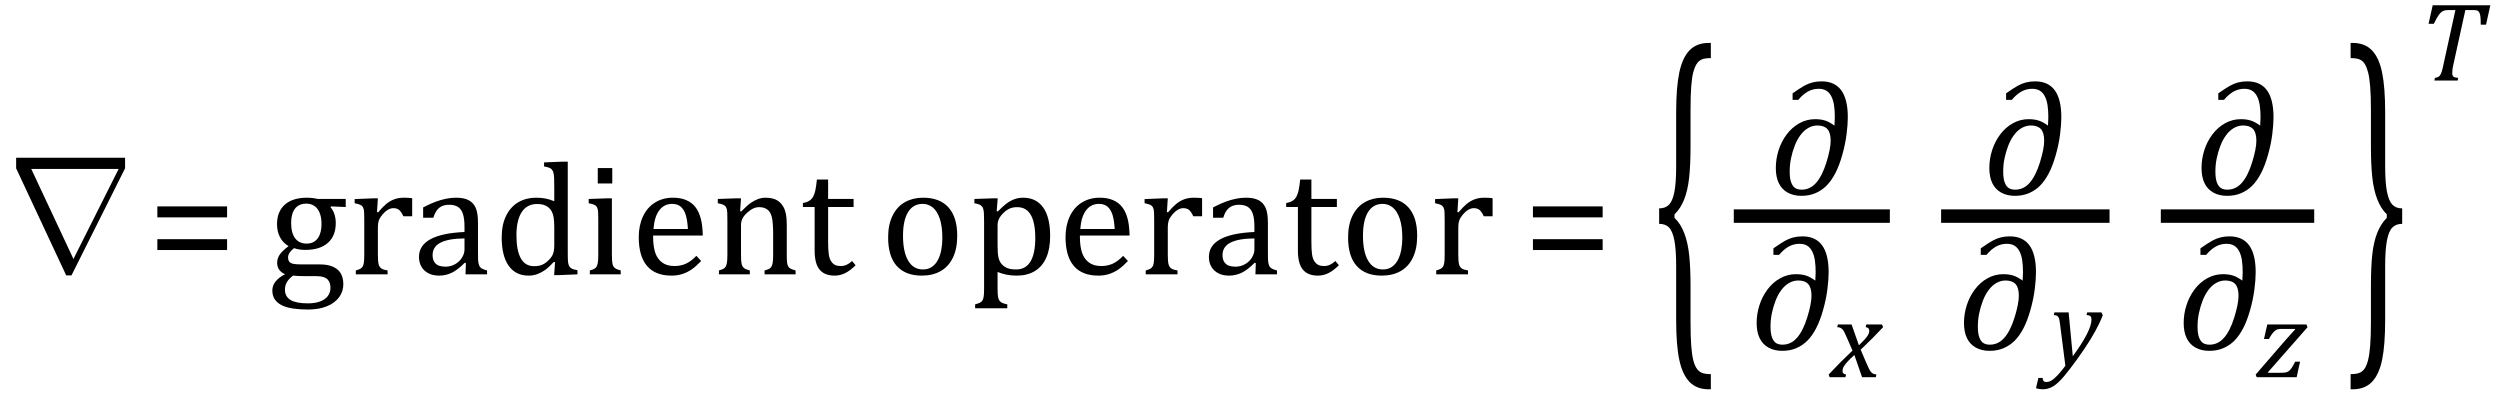 <?xml version="1.0" encoding="UTF-8" standalone="no"?><svg xmlns="http://www.w3.org/2000/svg" xmlns:xlink="http://www.w3.org/1999/xlink" stroke-dasharray="none" shape-rendering="auto" font-family="'Dialog'" width="309.813" text-rendering="auto" fill-opacity="1" contentScriptType="text/ecmascript" color-interpolation="auto" color-rendering="auto" preserveAspectRatio="xMidYMid meet" font-size="12" fill="black" stroke="black" image-rendering="auto" stroke-miterlimit="10" zoomAndPan="magnify" version="1.0" stroke-linecap="square" stroke-linejoin="miter" contentStyleType="text/css" font-style="normal" height="49" stroke-width="1" stroke-dashoffset="0" font-weight="normal" stroke-opacity="1" y="-15"><!--Converted from MathML using JEuclid--><defs id="genericDefs"/><g><g text-rendering="optimizeLegibility" transform="translate(-0.172,34)" color-rendering="optimizeQuality" color-interpolation="linearRGB" image-rendering="optimizeQuality"><path d="M15.672 -14.453 L15.672 -13.141 L9.031 0.125 L8.375 0.125 L2.172 -13.141 L2.172 -14.453 L15.672 -14.453 ZM14.875 -13.062 L4.047 -13.062 L9.266 -1.922 L9.281 -1.922 L14.875 -13.062 Z" stroke="none"/></g><g text-rendering="optimizeLegibility" transform="translate(18.281,34)" color-rendering="optimizeQuality" color-interpolation="linearRGB" image-rendering="optimizeQuality"><path d="M1.219 -7.062 L1.219 -8.422 L9.859 -8.422 L9.859 -7.062 L1.219 -7.062 ZM1.219 -3.016 L1.219 -4.359 L9.859 -4.359 L9.859 -3.016 L1.219 -3.016 Z" stroke="none"/></g><g text-rendering="optimizeLegibility" transform="translate(33.141,34)" color-rendering="optimizeQuality" color-interpolation="linearRGB" image-rendering="optimizeQuality"><path d="M9.703 -8.344 L7.906 -8.422 L7.812 -8.312 Q8.109 -8.016 8.289 -7.492 Q8.469 -6.969 8.469 -6.359 Q8.469 -4.766 7.484 -3.898 Q6.5 -3.031 4.703 -3.031 Q3.891 -3.031 3.297 -3.25 Q2.562 -2.672 2.562 -2.125 Q2.562 -1.766 2.703 -1.578 Q2.844 -1.391 3.172 -1.312 Q3.5 -1.234 4.156 -1.234 L6.5 -1.234 Q7.547 -1.234 8.195 -0.914 Q8.844 -0.594 9.125 -0.055 Q9.406 0.484 9.406 1.219 Q9.406 2.125 8.875 2.844 Q8.344 3.562 7.352 3.961 Q6.359 4.359 5.031 4.359 Q4.047 4.359 3.227 4.242 Q2.406 4.125 1.828 3.852 Q1.25 3.578 0.93 3.125 Q0.609 2.672 0.609 1.984 Q0.609 1.375 1.023 0.867 Q1.438 0.359 2.188 -0.016 Q1.734 -0.203 1.469 -0.562 Q1.203 -0.922 1.203 -1.422 Q1.203 -1.969 1.516 -2.438 Q1.828 -2.906 2.625 -3.5 Q1.922 -3.906 1.555 -4.609 Q1.188 -5.312 1.188 -6.219 Q1.188 -7.047 1.461 -7.672 Q1.734 -8.297 2.227 -8.703 Q2.719 -9.109 3.398 -9.305 Q4.078 -9.5 4.859 -9.5 Q5.562 -9.5 6.25 -9.344 L9.703 -9.344 L9.703 -8.344 ZM2.938 -6.375 Q2.938 -5.141 3.43 -4.477 Q3.922 -3.812 4.859 -3.812 Q5.359 -3.812 5.711 -4.008 Q6.062 -4.203 6.281 -4.531 Q6.5 -4.859 6.602 -5.297 Q6.703 -5.734 6.703 -6.219 Q6.703 -7.078 6.461 -7.648 Q6.219 -8.219 5.797 -8.492 Q5.375 -8.766 4.828 -8.766 Q3.906 -8.766 3.422 -8.148 Q2.938 -7.531 2.938 -6.375 ZM3.172 0.156 Q2.672 0.531 2.422 0.945 Q2.172 1.359 2.172 1.891 Q2.172 2.766 2.875 3.18 Q3.578 3.594 5.016 3.594 Q5.891 3.594 6.523 3.359 Q7.156 3.125 7.484 2.688 Q7.812 2.25 7.812 1.656 Q7.812 1.391 7.742 1.133 Q7.672 0.875 7.484 0.664 Q7.297 0.453 6.945 0.336 Q6.594 0.219 6.031 0.219 L4.578 0.219 Q3.781 0.219 3.172 0.156 ZM13.578 -7.719 L13.719 -7.688 Q14.266 -8.344 14.719 -8.719 Q15.172 -9.094 15.703 -9.297 Q16.234 -9.5 16.922 -9.5 Q17.484 -9.5 17.938 -9.438 L17.938 -7.203 L16.844 -7.203 Q16.609 -7.719 16.344 -7.961 Q16.078 -8.203 15.609 -8.203 Q15.266 -8.203 14.922 -8 Q14.578 -7.797 14.25 -7.406 Q13.922 -7.016 13.805 -6.672 Q13.688 -6.328 13.688 -5.859 L13.688 -2.438 Q13.688 -1.547 13.789 -1.211 Q13.891 -0.875 14.141 -0.719 Q14.391 -0.562 14.891 -0.484 L14.891 0 L10.953 0 L10.953 -0.484 Q11.328 -0.594 11.492 -0.68 Q11.656 -0.766 11.773 -0.922 Q11.891 -1.078 11.945 -1.406 Q12 -1.734 12 -2.406 L12 -6.672 Q12 -7.297 11.984 -7.68 Q11.969 -8.062 11.852 -8.289 Q11.734 -8.516 11.492 -8.625 Q11.25 -8.734 10.812 -8.812 L10.812 -9.328 L13.094 -9.422 L13.688 -9.422 L13.578 -7.719 ZM24.594 -1.391 L24.453 -1.438 Q23.594 -0.562 22.852 -0.203 Q22.109 0.156 21.266 0.156 Q20.516 0.156 19.953 -0.133 Q19.391 -0.422 19.086 -0.945 Q18.781 -1.469 18.781 -2.156 Q18.781 -3.578 20.195 -4.352 Q21.609 -5.125 24.422 -5.25 L24.422 -5.891 Q24.422 -6.906 24.227 -7.492 Q24.031 -8.078 23.617 -8.352 Q23.203 -8.625 22.5 -8.625 Q21.734 -8.625 21.266 -8.227 Q20.797 -7.828 20.562 -7.016 L19.297 -7.016 L19.297 -8.297 Q20.234 -8.781 20.859 -9.008 Q21.484 -9.234 22.109 -9.367 Q22.734 -9.5 23.375 -9.5 Q24.344 -9.5 24.93 -9.195 Q25.516 -8.891 25.805 -8.258 Q26.094 -7.625 26.094 -6.344 L26.094 -2.938 Q26.094 -2.219 26.102 -1.922 Q26.109 -1.625 26.164 -1.367 Q26.219 -1.109 26.312 -0.961 Q26.406 -0.812 26.602 -0.703 Q26.797 -0.594 27.219 -0.484 L27.219 0 L24.547 0 L24.594 -1.391 ZM24.422 -4.453 Q22.438 -4.438 21.453 -3.93 Q20.469 -3.422 20.469 -2.391 Q20.469 -1.844 20.695 -1.516 Q20.922 -1.188 21.266 -1.07 Q21.609 -0.953 22.078 -0.953 Q22.734 -0.953 23.281 -1.273 Q23.828 -1.594 24.125 -2.094 Q24.422 -2.594 24.422 -3.078 L24.422 -4.453 ZM35.547 -10.609 Q35.547 -11.547 35.531 -11.922 Q35.516 -12.297 35.453 -12.555 Q35.391 -12.812 35.273 -12.961 Q35.156 -13.109 34.969 -13.195 Q34.781 -13.281 34.281 -13.375 L34.281 -13.875 L36.641 -13.969 L37.219 -13.969 L37.219 -2.672 Q37.219 -1.906 37.25 -1.578 Q37.281 -1.25 37.375 -1.055 Q37.469 -0.859 37.68 -0.734 Q37.891 -0.609 38.422 -0.516 L38.422 0 L36.109 0.094 L35.531 0.094 L35.641 -1.5 L35.5 -1.547 Q34.891 -0.891 34.438 -0.562 Q33.984 -0.234 33.469 -0.039 Q32.953 0.156 32.359 0.156 Q30.766 0.156 29.898 -1.062 Q29.031 -2.281 29.031 -4.578 Q29.031 -6.172 29.594 -7.289 Q30.156 -8.406 31.117 -8.953 Q32.078 -9.5 33.281 -9.5 Q33.922 -9.5 34.453 -9.398 Q34.984 -9.297 35.547 -9.062 L35.547 -10.609 ZM35.547 -5.797 Q35.547 -6.547 35.477 -7.008 Q35.406 -7.469 35.242 -7.781 Q35.078 -8.094 34.805 -8.312 Q34.531 -8.531 34.203 -8.625 Q33.875 -8.719 33.422 -8.719 Q32.172 -8.719 31.516 -7.719 Q30.859 -6.719 30.859 -4.844 Q30.859 -2.969 31.398 -1.992 Q31.938 -1.016 33.031 -1.016 Q33.453 -1.016 33.742 -1.086 Q34.031 -1.156 34.305 -1.32 Q34.578 -1.484 34.859 -1.766 Q35.141 -2.047 35.273 -2.281 Q35.406 -2.516 35.477 -2.82 Q35.547 -3.125 35.547 -3.609 L35.547 -5.797 ZM42.734 -13.172 L42.734 -11.266 L40.938 -11.266 L40.938 -13.172 L42.734 -13.172 ZM39.953 -0.484 Q40.328 -0.594 40.492 -0.68 Q40.656 -0.766 40.766 -0.922 Q40.875 -1.078 40.938 -1.406 Q41 -1.734 41 -2.406 L41 -6.672 Q41 -7.297 40.984 -7.68 Q40.969 -8.062 40.852 -8.289 Q40.734 -8.516 40.492 -8.625 Q40.25 -8.734 39.812 -8.812 L39.812 -9.344 L42.094 -9.422 L42.688 -9.422 L42.688 -2.438 Q42.688 -1.609 42.766 -1.281 Q42.844 -0.953 43.062 -0.781 Q43.281 -0.609 43.781 -0.484 L43.781 0 L39.953 0 L39.953 -0.484 ZM53.75 -1.656 Q53.125 -1 52.602 -0.633 Q52.078 -0.266 51.453 -0.055 Q50.828 0.156 50.078 0.156 Q48.062 0.156 47.039 -1.047 Q46.016 -2.25 46.016 -4.609 Q46.016 -6.062 46.539 -7.18 Q47.062 -8.297 48.031 -8.898 Q49 -9.5 50.25 -9.5 Q51.234 -9.5 51.93 -9.188 Q52.625 -8.875 53.039 -8.336 Q53.453 -7.797 53.688 -6.969 Q53.922 -6.141 53.953 -4.812 L47.797 -4.812 L47.797 -4.641 Q47.797 -3.484 48.055 -2.703 Q48.312 -1.922 48.906 -1.477 Q49.5 -1.031 50.438 -1.031 Q51.234 -1.031 51.875 -1.328 Q52.516 -1.625 53.156 -2.297 L53.75 -1.656 ZM52.109 -5.625 Q52.047 -6.688 51.844 -7.352 Q51.641 -8.016 51.234 -8.375 Q50.828 -8.734 50.156 -8.734 Q49.156 -8.734 48.555 -7.93 Q47.953 -7.125 47.844 -5.625 L52.109 -5.625 ZM65.453 0 L61.609 0 L61.609 -0.484 Q62 -0.594 62.164 -0.68 Q62.328 -0.766 62.438 -0.922 Q62.547 -1.078 62.609 -1.406 Q62.672 -1.734 62.672 -2.406 L62.672 -4.969 Q62.672 -5.641 62.633 -6.203 Q62.594 -6.766 62.5 -7.117 Q62.406 -7.469 62.281 -7.672 Q62.156 -7.875 61.969 -8.016 Q61.781 -8.156 61.547 -8.242 Q61.312 -8.328 60.938 -8.328 Q60.562 -8.328 60.219 -8.172 Q59.875 -8.016 59.461 -7.648 Q59.047 -7.281 58.867 -6.914 Q58.688 -6.547 58.688 -6.078 L58.688 -2.438 Q58.688 -1.609 58.766 -1.281 Q58.844 -0.953 59.062 -0.781 Q59.281 -0.609 59.781 -0.484 L59.781 0 L55.953 0 L55.953 -0.484 Q56.328 -0.594 56.492 -0.68 Q56.656 -0.766 56.766 -0.922 Q56.875 -1.078 56.938 -1.406 Q57 -1.734 57 -2.406 L57 -6.672 Q57 -7.297 56.984 -7.68 Q56.969 -8.062 56.852 -8.289 Q56.734 -8.516 56.492 -8.625 Q56.25 -8.734 55.812 -8.812 L55.812 -9.344 L58.094 -9.422 L58.688 -9.422 L58.578 -7.828 L58.719 -7.797 Q59.438 -8.531 59.883 -8.844 Q60.328 -9.156 60.781 -9.328 Q61.234 -9.5 61.75 -9.5 Q62.281 -9.5 62.695 -9.375 Q63.109 -9.25 63.422 -8.992 Q63.734 -8.734 63.945 -8.359 Q64.156 -7.984 64.258 -7.461 Q64.359 -6.938 64.359 -6.125 L64.359 -2.438 Q64.359 -1.766 64.398 -1.461 Q64.438 -1.156 64.531 -0.992 Q64.625 -0.828 64.812 -0.719 Q65 -0.609 65.453 -0.484 L65.453 0 ZM66.359 -8.844 Q66.844 -8.922 67.148 -9.117 Q67.453 -9.312 67.625 -9.625 Q67.797 -9.938 67.898 -10.398 Q68 -10.859 68.094 -11.75 L69.484 -11.75 L69.484 -9.344 L72.641 -9.344 L72.641 -8.344 L69.484 -8.344 L69.484 -4 Q69.484 -3.062 69.562 -2.5 Q69.641 -1.938 69.859 -1.617 Q70.078 -1.297 70.352 -1.164 Q70.625 -1.031 71.047 -1.031 Q71.438 -1.031 71.781 -1.188 Q72.125 -1.344 72.453 -1.656 L72.891 -1.125 Q72.203 -0.453 71.586 -0.148 Q70.969 0.156 70.297 0.156 Q69.031 0.156 68.422 -0.594 Q67.812 -1.344 67.812 -2.938 L67.812 -8.344 L66.359 -8.344 L66.359 -8.844 Z" stroke="none"/></g><g text-rendering="optimizeLegibility" transform="translate(109.031,34)" color-rendering="optimizeQuality" color-interpolation="linearRGB" image-rendering="optimizeQuality"><path d="M5.203 0.156 Q3.172 0.156 2.102 -1.039 Q1.031 -2.234 1.031 -4.578 Q1.031 -6.188 1.594 -7.305 Q2.156 -8.422 3.133 -8.961 Q4.109 -9.5 5.359 -9.5 Q7.438 -9.5 8.516 -8.289 Q9.594 -7.078 9.594 -4.797 Q9.594 -3.172 9.055 -2.062 Q8.516 -0.953 7.531 -0.398 Q6.547 0.156 5.203 0.156 ZM2.875 -4.781 Q2.875 -2.781 3.516 -1.695 Q4.156 -0.609 5.344 -0.609 Q6 -0.609 6.461 -0.93 Q6.922 -1.25 7.203 -1.789 Q7.484 -2.328 7.617 -3.031 Q7.75 -3.734 7.75 -4.516 Q7.75 -5.953 7.43 -6.898 Q7.109 -7.844 6.562 -8.289 Q6.016 -8.734 5.312 -8.734 Q4.125 -8.734 3.5 -7.711 Q2.875 -6.688 2.875 -4.781 ZM14.594 -0.297 L14.594 1.766 Q14.594 2.406 14.641 2.719 Q14.688 3.031 14.797 3.211 Q14.906 3.391 15.117 3.508 Q15.328 3.625 15.797 3.719 L15.797 4.203 L11.812 4.203 L11.812 3.719 Q12.156 3.625 12.383 3.523 Q12.609 3.422 12.727 3.219 Q12.844 3.016 12.883 2.672 Q12.922 2.328 12.922 1.766 L12.922 -6.609 Q12.922 -7.312 12.898 -7.609 Q12.875 -7.906 12.82 -8.102 Q12.766 -8.297 12.648 -8.43 Q12.531 -8.562 12.344 -8.648 Q12.156 -8.734 11.719 -8.812 L11.719 -9.344 L14.016 -9.422 L14.609 -9.422 L14.484 -7.828 L14.625 -7.797 Q15.234 -8.406 15.586 -8.688 Q15.938 -8.969 16.312 -9.156 Q16.688 -9.344 17.031 -9.422 Q17.375 -9.5 17.766 -9.5 Q19.375 -9.5 20.242 -8.289 Q21.109 -7.078 21.109 -4.75 Q21.109 -3.141 20.617 -2.047 Q20.125 -0.953 19.195 -0.398 Q18.266 0.156 16.984 0.156 Q16.25 0.156 15.664 0.031 Q15.078 -0.094 14.594 -0.297 ZM14.594 -3.516 Q14.594 -2.578 14.711 -2.07 Q14.828 -1.562 15.125 -1.242 Q15.422 -0.922 15.828 -0.766 Q16.234 -0.609 16.906 -0.609 Q18.078 -0.609 18.672 -1.594 Q19.266 -2.578 19.266 -4.5 Q19.266 -8.328 17.031 -8.328 Q16.484 -8.328 16.094 -8.156 Q15.703 -7.984 15.312 -7.602 Q14.922 -7.219 14.758 -6.859 Q14.594 -6.5 14.594 -6.094 L14.594 -3.516 ZM30.75 -1.656 Q30.125 -1 29.602 -0.633 Q29.078 -0.266 28.453 -0.055 Q27.828 0.156 27.078 0.156 Q25.062 0.156 24.039 -1.047 Q23.016 -2.25 23.016 -4.609 Q23.016 -6.062 23.539 -7.18 Q24.062 -8.297 25.031 -8.898 Q26 -9.5 27.25 -9.5 Q28.234 -9.5 28.93 -9.188 Q29.625 -8.875 30.039 -8.336 Q30.453 -7.797 30.688 -6.969 Q30.922 -6.141 30.953 -4.812 L24.797 -4.812 L24.797 -4.641 Q24.797 -3.484 25.055 -2.703 Q25.312 -1.922 25.906 -1.477 Q26.5 -1.031 27.438 -1.031 Q28.234 -1.031 28.875 -1.328 Q29.516 -1.625 30.156 -2.297 L30.75 -1.656 ZM29.109 -5.625 Q29.047 -6.688 28.844 -7.352 Q28.641 -8.016 28.234 -8.375 Q27.828 -8.734 27.156 -8.734 Q26.156 -8.734 25.555 -7.93 Q24.953 -7.125 24.844 -5.625 L29.109 -5.625 ZM35.578 -7.719 L35.719 -7.688 Q36.266 -8.344 36.719 -8.719 Q37.172 -9.094 37.703 -9.297 Q38.234 -9.5 38.922 -9.5 Q39.484 -9.5 39.938 -9.438 L39.938 -7.203 L38.844 -7.203 Q38.609 -7.719 38.344 -7.961 Q38.078 -8.203 37.609 -8.203 Q37.266 -8.203 36.922 -8 Q36.578 -7.797 36.25 -7.406 Q35.922 -7.016 35.805 -6.672 Q35.688 -6.328 35.688 -5.859 L35.688 -2.438 Q35.688 -1.547 35.789 -1.211 Q35.891 -0.875 36.141 -0.719 Q36.391 -0.562 36.891 -0.484 L36.891 0 L32.953 0 L32.953 -0.484 Q33.328 -0.594 33.492 -0.68 Q33.656 -0.766 33.773 -0.922 Q33.891 -1.078 33.945 -1.406 Q34 -1.734 34 -2.406 L34 -6.672 Q34 -7.297 33.984 -7.68 Q33.969 -8.062 33.852 -8.289 Q33.734 -8.516 33.492 -8.625 Q33.25 -8.734 32.812 -8.812 L32.812 -9.328 L35.094 -9.422 L35.688 -9.422 L35.578 -7.719 ZM46.594 -1.391 L46.453 -1.438 Q45.594 -0.562 44.852 -0.203 Q44.109 0.156 43.266 0.156 Q42.516 0.156 41.953 -0.133 Q41.391 -0.422 41.086 -0.945 Q40.781 -1.469 40.781 -2.156 Q40.781 -3.578 42.195 -4.352 Q43.609 -5.125 46.422 -5.25 L46.422 -5.891 Q46.422 -6.906 46.227 -7.492 Q46.031 -8.078 45.617 -8.352 Q45.203 -8.625 44.5 -8.625 Q43.734 -8.625 43.266 -8.227 Q42.797 -7.828 42.562 -7.016 L41.297 -7.016 L41.297 -8.297 Q42.234 -8.781 42.859 -9.008 Q43.484 -9.234 44.109 -9.367 Q44.734 -9.5 45.375 -9.5 Q46.344 -9.5 46.93 -9.195 Q47.516 -8.891 47.805 -8.258 Q48.094 -7.625 48.094 -6.344 L48.094 -2.938 Q48.094 -2.219 48.102 -1.922 Q48.109 -1.625 48.164 -1.367 Q48.219 -1.109 48.312 -0.961 Q48.406 -0.812 48.602 -0.703 Q48.797 -0.594 49.219 -0.484 L49.219 0 L46.547 0 L46.594 -1.391 ZM46.422 -4.453 Q44.438 -4.438 43.453 -3.93 Q42.469 -3.422 42.469 -2.391 Q42.469 -1.844 42.695 -1.516 Q42.922 -1.188 43.266 -1.07 Q43.609 -0.953 44.078 -0.953 Q44.734 -0.953 45.281 -1.273 Q45.828 -1.594 46.125 -2.094 Q46.422 -2.594 46.422 -3.078 L46.422 -4.453 ZM50.359 -8.844 Q50.844 -8.922 51.148 -9.117 Q51.453 -9.312 51.625 -9.625 Q51.797 -9.938 51.898 -10.398 Q52 -10.859 52.094 -11.75 L53.484 -11.75 L53.484 -9.344 L56.641 -9.344 L56.641 -8.344 L53.484 -8.344 L53.484 -4 Q53.484 -3.062 53.562 -2.5 Q53.641 -1.938 53.859 -1.617 Q54.078 -1.297 54.352 -1.164 Q54.625 -1.031 55.047 -1.031 Q55.438 -1.031 55.781 -1.188 Q56.125 -1.344 56.453 -1.656 L56.891 -1.125 Q56.203 -0.453 55.586 -0.148 Q54.969 0.156 54.297 0.156 Q53.031 0.156 52.422 -0.594 Q51.812 -1.344 51.812 -2.938 L51.812 -8.344 L50.359 -8.344 L50.359 -8.844 ZM62.203 0.156 Q60.172 0.156 59.102 -1.039 Q58.031 -2.234 58.031 -4.578 Q58.031 -6.188 58.594 -7.305 Q59.156 -8.422 60.133 -8.961 Q61.109 -9.5 62.359 -9.5 Q64.438 -9.5 65.516 -8.289 Q66.594 -7.078 66.594 -4.797 Q66.594 -3.172 66.055 -2.062 Q65.516 -0.953 64.531 -0.398 Q63.547 0.156 62.203 0.156 ZM59.875 -4.781 Q59.875 -2.781 60.516 -1.695 Q61.156 -0.609 62.344 -0.609 Q63 -0.609 63.461 -0.93 Q63.922 -1.25 64.203 -1.789 Q64.484 -2.328 64.617 -3.031 Q64.75 -3.734 64.75 -4.516 Q64.75 -5.953 64.43 -6.898 Q64.109 -7.844 63.562 -8.289 Q63.016 -8.734 62.312 -8.734 Q61.125 -8.734 60.5 -7.711 Q59.875 -6.688 59.875 -4.781 ZM71.578 -7.719 L71.719 -7.688 Q72.266 -8.344 72.719 -8.719 Q73.172 -9.094 73.703 -9.297 Q74.234 -9.5 74.922 -9.5 Q75.484 -9.5 75.938 -9.438 L75.938 -7.203 L74.844 -7.203 Q74.609 -7.719 74.344 -7.961 Q74.078 -8.203 73.609 -8.203 Q73.266 -8.203 72.922 -8 Q72.578 -7.797 72.25 -7.406 Q71.922 -7.016 71.805 -6.672 Q71.688 -6.328 71.688 -5.859 L71.688 -2.438 Q71.688 -1.547 71.789 -1.211 Q71.891 -0.875 72.141 -0.719 Q72.391 -0.562 72.891 -0.484 L72.891 0 L68.953 0 L68.953 -0.484 Q69.328 -0.594 69.492 -0.68 Q69.656 -0.766 69.773 -0.922 Q69.891 -1.078 69.945 -1.406 Q70 -1.734 70 -2.406 L70 -6.672 Q70 -7.297 69.984 -7.68 Q69.969 -8.062 69.852 -8.289 Q69.734 -8.516 69.492 -8.625 Q69.25 -8.734 68.812 -8.812 L68.812 -9.328 L71.094 -9.422 L71.688 -9.422 L71.578 -7.719 Z" stroke="none"/></g><g text-rendering="optimizeLegibility" transform="translate(188.75,34)" color-rendering="optimizeQuality" color-interpolation="linearRGB" image-rendering="optimizeQuality"><path d="M1.219 -7.062 L1.219 -8.422 L9.859 -8.422 L9.859 -7.062 L1.219 -7.062 ZM1.219 -3.016 L1.219 -4.359 L9.859 -4.359 L9.859 -3.016 L1.219 -3.016 Z" stroke="none"/></g><g text-rendering="optimizeLegibility" transform="translate(204.688,38.287) matrix(1,0,0,2.36,0,0)" color-rendering="optimizeQuality" color-interpolation="linearRGB" image-rendering="optimizeQuality"><path d="M7.078 4.219 Q5.562 4.219 4.68 3.828 Q3.797 3.438 3.414 2.664 Q3.031 1.891 3.031 0.578 L3.031 -2.25 Q3.031 -3.109 2.812 -3.594 Q2.594 -4.078 2.156 -4.273 Q1.719 -4.469 0.922 -4.469 L0.922 -5.281 Q1.703 -5.281 2.148 -5.477 Q2.594 -5.672 2.812 -6.148 Q3.031 -6.625 3.031 -7.5 L3.031 -10.328 Q3.031 -11.625 3.414 -12.406 Q3.797 -13.188 4.68 -13.578 Q5.562 -13.969 7.078 -13.969 L7.328 -13.969 L7.328 -13.172 Q6.547 -13.172 6.164 -13.094 Q5.781 -13.016 5.539 -12.844 Q5.297 -12.672 5.141 -12.414 Q4.984 -12.156 4.898 -11.688 Q4.812 -11.219 4.812 -10.438 L4.812 -8.547 Q4.812 -7.562 4.641 -6.898 Q4.469 -6.234 4.031 -5.758 Q3.594 -5.281 2.828 -4.969 L2.828 -4.781 Q3.578 -4.484 4.031 -3.984 Q4.484 -3.484 4.648 -2.82 Q4.812 -2.156 4.812 -1.203 L4.812 0.688 Q4.812 1.469 4.898 1.938 Q4.984 2.406 5.141 2.672 Q5.297 2.938 5.539 3.102 Q5.781 3.266 6.164 3.344 Q6.547 3.422 7.328 3.422 L7.328 4.219 L7.078 4.219 Z" stroke="none"/></g><g text-rendering="optimizeLegibility" stroke-width="1.667" color-interpolation="linearRGB" color-rendering="optimizeQuality" image-rendering="optimizeQuality"><line y2="26.78" fill="none" x1="215.693" x2="233.365" y1="26.78"/><path d="M8.094 -8.547 L8.109 -8.797 Q8.141 -9.266 8.141 -9.594 Q8.141 -10.406 8.047 -11.047 Q7.953 -11.688 7.719 -12.156 Q7.484 -12.625 7.102 -12.867 Q6.719 -13.109 6.141 -13.109 Q5.422 -13.109 4.812 -12.773 Q4.203 -12.438 3.609 -11.734 L2.906 -11.734 L2.906 -12.547 Q3.844 -13.203 4.352 -13.484 Q4.859 -13.766 5.375 -13.898 Q5.891 -14.031 6.5 -14.031 Q8.125 -14.031 8.938 -12.922 Q9.75 -11.812 9.75 -9.578 Q9.75 -8.688 9.594 -7.461 Q9.438 -6.234 9.062 -4.906 Q8.688 -3.578 8.203 -2.648 Q7.719 -1.719 7.125 -1.117 Q6.531 -0.516 5.75 -0.18 Q4.969 0.156 4 0.156 Q3.016 0.156 2.289 -0.25 Q1.562 -0.656 1.195 -1.422 Q0.828 -2.188 0.828 -3.297 Q0.828 -4.391 1.164 -5.469 Q1.5 -6.547 2.164 -7.438 Q2.828 -8.328 3.742 -8.836 Q4.656 -9.344 5.688 -9.344 Q6.391 -9.344 6.922 -9.18 Q7.453 -9.016 8.094 -8.547 ZM7.625 -6.672 Q7.625 -7.672 7.219 -8.117 Q6.812 -8.562 5.984 -8.562 Q5.391 -8.562 4.852 -8.258 Q4.312 -7.953 3.883 -7.375 Q3.453 -6.797 3.164 -6.039 Q2.875 -5.281 2.711 -4.492 Q2.547 -3.703 2.547 -2.859 Q2.547 -1.969 2.742 -1.477 Q2.938 -0.984 3.25 -0.797 Q3.562 -0.609 4.031 -0.609 Q5.078 -0.609 5.828 -1.461 Q6.578 -2.312 7.102 -4 Q7.625 -5.688 7.625 -6.672 Z" stroke-width="1" transform="translate(219.24,24.113)" stroke="none"/></g><g text-rendering="optimizeLegibility" transform="translate(216.865,43.322)" color-rendering="optimizeQuality" color-interpolation="linearRGB" image-rendering="optimizeQuality"><path d="M8.094 -8.547 L8.109 -8.797 Q8.141 -9.266 8.141 -9.594 Q8.141 -10.406 8.047 -11.047 Q7.953 -11.688 7.719 -12.156 Q7.484 -12.625 7.102 -12.867 Q6.719 -13.109 6.141 -13.109 Q5.422 -13.109 4.812 -12.773 Q4.203 -12.438 3.609 -11.734 L2.906 -11.734 L2.906 -12.547 Q3.844 -13.203 4.352 -13.484 Q4.859 -13.766 5.375 -13.898 Q5.891 -14.031 6.5 -14.031 Q8.125 -14.031 8.938 -12.922 Q9.75 -11.812 9.75 -9.578 Q9.75 -8.688 9.594 -7.461 Q9.438 -6.234 9.062 -4.906 Q8.688 -3.578 8.203 -2.648 Q7.719 -1.719 7.125 -1.117 Q6.531 -0.516 5.75 -0.18 Q4.969 0.156 4 0.156 Q3.016 0.156 2.289 -0.25 Q1.562 -0.656 1.195 -1.422 Q0.828 -2.188 0.828 -3.297 Q0.828 -4.391 1.164 -5.469 Q1.5 -6.547 2.164 -7.438 Q2.828 -8.328 3.742 -8.836 Q4.656 -9.344 5.688 -9.344 Q6.391 -9.344 6.922 -9.18 Q7.453 -9.016 8.094 -8.547 ZM7.625 -6.672 Q7.625 -7.672 7.219 -8.117 Q6.812 -8.562 5.984 -8.562 Q5.391 -8.562 4.852 -8.258 Q4.312 -7.953 3.883 -7.375 Q3.453 -6.797 3.164 -6.039 Q2.875 -5.281 2.711 -4.492 Q2.547 -3.703 2.547 -2.859 Q2.547 -1.969 2.742 -1.477 Q2.938 -0.984 3.25 -0.797 Q3.562 -0.609 4.031 -0.609 Q5.078 -0.609 5.828 -1.461 Q6.578 -2.312 7.102 -4 Q7.625 -5.688 7.625 -6.672 Z" stroke="none"/></g><g text-rendering="optimizeLegibility" transform="translate(226.897,46.744)" color-rendering="optimizeQuality" color-interpolation="linearRGB" image-rendering="optimizeQuality"><path d="M6.469 -6.203 Q5.141 -4.781 3.688 -3.406 L4.328 -1.906 Q4.578 -1.312 4.727 -1.023 Q4.875 -0.734 5 -0.609 Q5.125 -0.484 5.25 -0.43 Q5.375 -0.375 5.641 -0.328 L5.562 0 L3.859 0 L2.906 -2.75 Q2.75 -2.609 2.477 -2.352 Q2.203 -2.094 1.953 -1.805 Q1.703 -1.516 1.602 -1.336 Q1.5 -1.156 1.469 -1.023 Q1.438 -0.891 1.438 -0.766 Q1.438 -0.578 1.539 -0.477 Q1.641 -0.375 1.875 -0.328 L1.797 0 L-0.156 0 L-0.281 -0.328 Q1.219 -1.938 2.672 -3.297 L2.016 -4.812 Q1.812 -5.281 1.695 -5.523 Q1.578 -5.766 1.461 -5.898 Q1.344 -6.031 1.195 -6.109 Q1.047 -6.188 0.781 -6.203 L0.859 -6.531 L2.562 -6.531 L3.469 -3.953 Q3.797 -4.266 4.102 -4.594 Q4.406 -4.922 4.531 -5.117 Q4.656 -5.312 4.703 -5.461 Q4.75 -5.609 4.75 -5.766 Q4.75 -6.141 4.312 -6.203 L4.375 -6.531 L6.328 -6.531 L6.469 -6.203 Z" stroke="none"/></g><g text-rendering="optimizeLegibility" stroke-width="1.667" color-interpolation="linearRGB" color-rendering="optimizeQuality" image-rendering="optimizeQuality"><line y2="26.78" fill="none" x1="241.387" x2="260.591" y1="26.78"/><path d="M8.094 -8.547 L8.109 -8.797 Q8.141 -9.266 8.141 -9.594 Q8.141 -10.406 8.047 -11.047 Q7.953 -11.688 7.719 -12.156 Q7.484 -12.625 7.102 -12.867 Q6.719 -13.109 6.141 -13.109 Q5.422 -13.109 4.812 -12.773 Q4.203 -12.438 3.609 -11.734 L2.906 -11.734 L2.906 -12.547 Q3.844 -13.203 4.352 -13.484 Q4.859 -13.766 5.375 -13.898 Q5.891 -14.031 6.5 -14.031 Q8.125 -14.031 8.938 -12.922 Q9.75 -11.812 9.75 -9.578 Q9.75 -8.688 9.594 -7.461 Q9.438 -6.234 9.062 -4.906 Q8.688 -3.578 8.203 -2.648 Q7.719 -1.719 7.125 -1.117 Q6.531 -0.516 5.75 -0.18 Q4.969 0.156 4 0.156 Q3.016 0.156 2.289 -0.25 Q1.562 -0.656 1.195 -1.422 Q0.828 -2.188 0.828 -3.297 Q0.828 -4.391 1.164 -5.469 Q1.5 -6.547 2.164 -7.438 Q2.828 -8.328 3.742 -8.836 Q4.656 -9.344 5.688 -9.344 Q6.391 -9.344 6.922 -9.18 Q7.453 -9.016 8.094 -8.547 ZM7.625 -6.672 Q7.625 -7.672 7.219 -8.117 Q6.812 -8.562 5.984 -8.562 Q5.391 -8.562 4.852 -8.258 Q4.312 -7.953 3.883 -7.375 Q3.453 -6.797 3.164 -6.039 Q2.875 -5.281 2.711 -4.492 Q2.547 -3.703 2.547 -2.859 Q2.547 -1.969 2.742 -1.477 Q2.938 -0.984 3.25 -0.797 Q3.562 -0.609 4.031 -0.609 Q5.078 -0.609 5.828 -1.461 Q6.578 -2.312 7.102 -4 Q7.625 -5.688 7.625 -6.672 Z" stroke-width="1" transform="translate(245.7,24.113)" stroke="none"/></g><g text-rendering="optimizeLegibility" transform="translate(242.559,43.322)" color-rendering="optimizeQuality" color-interpolation="linearRGB" image-rendering="optimizeQuality"><path d="M8.094 -8.547 L8.109 -8.797 Q8.141 -9.266 8.141 -9.594 Q8.141 -10.406 8.047 -11.047 Q7.953 -11.688 7.719 -12.156 Q7.484 -12.625 7.102 -12.867 Q6.719 -13.109 6.141 -13.109 Q5.422 -13.109 4.812 -12.773 Q4.203 -12.438 3.609 -11.734 L2.906 -11.734 L2.906 -12.547 Q3.844 -13.203 4.352 -13.484 Q4.859 -13.766 5.375 -13.898 Q5.891 -14.031 6.5 -14.031 Q8.125 -14.031 8.938 -12.922 Q9.75 -11.812 9.75 -9.578 Q9.75 -8.688 9.594 -7.461 Q9.438 -6.234 9.062 -4.906 Q8.688 -3.578 8.203 -2.648 Q7.719 -1.719 7.125 -1.117 Q6.531 -0.516 5.75 -0.18 Q4.969 0.156 4 0.156 Q3.016 0.156 2.289 -0.25 Q1.562 -0.656 1.195 -1.422 Q0.828 -2.188 0.828 -3.297 Q0.828 -4.391 1.164 -5.469 Q1.5 -6.547 2.164 -7.438 Q2.828 -8.328 3.742 -8.836 Q4.656 -9.344 5.688 -9.344 Q6.391 -9.344 6.922 -9.18 Q7.453 -9.016 8.094 -8.547 ZM7.625 -6.672 Q7.625 -7.672 7.219 -8.117 Q6.812 -8.562 5.984 -8.562 Q5.391 -8.562 4.852 -8.258 Q4.312 -7.953 3.883 -7.375 Q3.453 -6.797 3.164 -6.039 Q2.875 -5.281 2.711 -4.492 Q2.547 -3.703 2.547 -2.859 Q2.547 -1.969 2.742 -1.477 Q2.938 -0.984 3.25 -0.797 Q3.562 -0.609 4.031 -0.609 Q5.078 -0.609 5.828 -1.461 Q6.578 -2.312 7.102 -4 Q7.625 -5.688 7.625 -6.672 Z" stroke="none"/></g><g text-rendering="optimizeLegibility" transform="translate(254.028,45.244)" color-rendering="optimizeQuality" color-interpolation="linearRGB" image-rendering="optimizeQuality"><path d="M1.266 -5.047 Q1.203 -5.562 1.141 -5.766 Q1.078 -5.969 0.938 -6.078 Q0.797 -6.188 0.5 -6.203 L0.562 -6.531 L2.328 -6.531 L2.844 -1.094 Q5.156 -4.266 5.156 -5.625 Q5.156 -5.953 5.016 -6.07 Q4.875 -6.188 4.547 -6.203 L4.625 -6.531 L6.391 -6.531 L6.562 -6.188 Q6.203 -5.25 5.641 -4.227 Q5.078 -3.203 4.266 -1.992 Q3.453 -0.781 2.453 0.516 Q1.688 1.531 1.156 2.031 Q0.766 2.422 0.422 2.625 Q0.078 2.828 -0.234 2.914 Q-0.547 3 -0.906 3 Q-1.094 3 -1.328 2.961 Q-1.562 2.922 -1.719 2.859 L-1.422 1.594 L-0.891 1.594 Q-0.891 1.812 -0.789 1.953 Q-0.688 2.094 -0.484 2.094 Q-0.266 2.094 -0.109 2.047 Q0.047 2 0.219 1.898 Q0.391 1.797 0.641 1.57 Q0.891 1.344 1.211 0.977 Q1.531 0.609 1.922 0.078 L1.266 -5.047 Z" stroke="none"/></g><g text-rendering="optimizeLegibility" stroke-width="1.667" color-interpolation="linearRGB" color-rendering="optimizeQuality" image-rendering="optimizeQuality"><line y2="26.78" fill="none" x1="268.613" x2="285.957" y1="26.78"/><path d="M8.094 -8.547 L8.109 -8.797 Q8.141 -9.266 8.141 -9.594 Q8.141 -10.406 8.047 -11.047 Q7.953 -11.688 7.719 -12.156 Q7.484 -12.625 7.102 -12.867 Q6.719 -13.109 6.141 -13.109 Q5.422 -13.109 4.812 -12.773 Q4.203 -12.438 3.609 -11.734 L2.906 -11.734 L2.906 -12.547 Q3.844 -13.203 4.352 -13.484 Q4.859 -13.766 5.375 -13.898 Q5.891 -14.031 6.5 -14.031 Q8.125 -14.031 8.938 -12.922 Q9.75 -11.812 9.75 -9.578 Q9.75 -8.688 9.594 -7.461 Q9.438 -6.234 9.062 -4.906 Q8.688 -3.578 8.203 -2.648 Q7.719 -1.719 7.125 -1.117 Q6.531 -0.516 5.75 -0.18 Q4.969 0.156 4 0.156 Q3.016 0.156 2.289 -0.25 Q1.562 -0.656 1.195 -1.422 Q0.828 -2.188 0.828 -3.297 Q0.828 -4.391 1.164 -5.469 Q1.5 -6.547 2.164 -7.438 Q2.828 -8.328 3.742 -8.836 Q4.656 -9.344 5.688 -9.344 Q6.391 -9.344 6.922 -9.18 Q7.453 -9.016 8.094 -8.547 ZM7.625 -6.672 Q7.625 -7.672 7.219 -8.117 Q6.812 -8.562 5.984 -8.562 Q5.391 -8.562 4.852 -8.258 Q4.312 -7.953 3.883 -7.375 Q3.453 -6.797 3.164 -6.039 Q2.875 -5.281 2.711 -4.492 Q2.547 -3.703 2.547 -2.859 Q2.547 -1.969 2.742 -1.477 Q2.938 -0.984 3.25 -0.797 Q3.562 -0.609 4.031 -0.609 Q5.078 -0.609 5.828 -1.461 Q6.578 -2.312 7.102 -4 Q7.625 -5.688 7.625 -6.672 Z" stroke-width="1" transform="translate(271.996,24.113)" stroke="none"/></g><g text-rendering="optimizeLegibility" transform="translate(269.785,43.322)" color-rendering="optimizeQuality" color-interpolation="linearRGB" image-rendering="optimizeQuality"><path d="M8.094 -8.547 L8.109 -8.797 Q8.141 -9.266 8.141 -9.594 Q8.141 -10.406 8.047 -11.047 Q7.953 -11.688 7.719 -12.156 Q7.484 -12.625 7.102 -12.867 Q6.719 -13.109 6.141 -13.109 Q5.422 -13.109 4.812 -12.773 Q4.203 -12.438 3.609 -11.734 L2.906 -11.734 L2.906 -12.547 Q3.844 -13.203 4.352 -13.484 Q4.859 -13.766 5.375 -13.898 Q5.891 -14.031 6.5 -14.031 Q8.125 -14.031 8.938 -12.922 Q9.75 -11.812 9.75 -9.578 Q9.75 -8.688 9.594 -7.461 Q9.438 -6.234 9.062 -4.906 Q8.688 -3.578 8.203 -2.648 Q7.719 -1.719 7.125 -1.117 Q6.531 -0.516 5.75 -0.18 Q4.969 0.156 4 0.156 Q3.016 0.156 2.289 -0.25 Q1.562 -0.656 1.195 -1.422 Q0.828 -2.188 0.828 -3.297 Q0.828 -4.391 1.164 -5.469 Q1.5 -6.547 2.164 -7.438 Q2.828 -8.328 3.742 -8.836 Q4.656 -9.344 5.688 -9.344 Q6.391 -9.344 6.922 -9.18 Q7.453 -9.016 8.094 -8.547 ZM7.625 -6.672 Q7.625 -7.672 7.219 -8.117 Q6.812 -8.562 5.984 -8.562 Q5.391 -8.562 4.852 -8.258 Q4.312 -7.953 3.883 -7.375 Q3.453 -6.797 3.164 -6.039 Q2.875 -5.281 2.711 -4.492 Q2.547 -3.703 2.547 -2.859 Q2.547 -1.969 2.742 -1.477 Q2.938 -0.984 3.25 -0.797 Q3.562 -0.609 4.031 -0.609 Q5.078 -0.609 5.828 -1.461 Q6.578 -2.312 7.102 -4 Q7.625 -5.688 7.625 -6.672 Z" stroke="none"/></g><g text-rendering="optimizeLegibility" transform="translate(279.582,46.744)" color-rendering="optimizeQuality" color-interpolation="linearRGB" image-rendering="optimizeQuality"><path d="M5.453 -1.922 L5.031 0 L0.078 0 L-0.047 -0.328 L3.688 -4.641 Q4.484 -5.547 4.859 -5.938 L4.812 -5.984 L3.219 -5.984 Q2.859 -5.984 2.695 -5.938 Q2.531 -5.891 2.367 -5.766 Q2.203 -5.641 2.016 -5.406 Q1.828 -5.172 1.594 -4.734 L0.984 -4.734 L1.391 -6.531 L6.25 -6.531 L6.375 -6.188 L1.469 -0.609 L1.516 -0.547 L3.062 -0.547 Q3.469 -0.547 3.688 -0.594 Q3.906 -0.641 4.07 -0.766 Q4.234 -0.891 4.406 -1.141 Q4.578 -1.391 4.844 -1.922 L5.453 -1.922 Z" stroke="none"/></g><g text-rendering="optimizeLegibility" transform="translate(290.879,38.287) matrix(1,0,0,2.36,0,0)" color-rendering="optimizeQuality" color-interpolation="linearRGB" image-rendering="optimizeQuality"><path d="M0.672 -13.969 Q2.188 -13.969 3.07 -13.578 Q3.953 -13.188 4.328 -12.406 Q4.703 -11.625 4.703 -10.328 L4.703 -7.5 Q4.703 -6.625 4.93 -6.148 Q5.156 -5.672 5.594 -5.477 Q6.031 -5.281 6.812 -5.281 L6.812 -4.469 Q6.031 -4.469 5.586 -4.273 Q5.141 -4.078 4.922 -3.594 Q4.703 -3.109 4.703 -2.25 L4.703 0.578 Q4.703 1.891 4.328 2.664 Q3.953 3.438 3.07 3.828 Q2.188 4.219 0.672 4.219 L0.422 4.219 L0.422 3.422 Q1.188 3.422 1.578 3.344 Q1.969 3.266 2.203 3.102 Q2.438 2.938 2.594 2.672 Q2.75 2.406 2.844 1.938 Q2.938 1.469 2.938 0.688 L2.938 -1.203 Q2.938 -2.188 3.102 -2.844 Q3.266 -3.5 3.711 -3.984 Q4.156 -4.469 4.906 -4.781 L4.906 -4.969 Q4.172 -5.266 3.719 -5.766 Q3.266 -6.266 3.102 -6.93 Q2.938 -7.594 2.938 -8.547 L2.938 -10.438 Q2.938 -11.219 2.844 -11.688 Q2.75 -12.156 2.594 -12.414 Q2.438 -12.672 2.203 -12.844 Q1.969 -13.016 1.578 -13.094 Q1.188 -13.172 0.422 -13.172 L0.422 -13.969 L0.672 -13.969 Z" stroke="none"/></g><g text-rendering="optimizeLegibility" transform="translate(299.692,9.98)" color-rendering="optimizeQuality" color-interpolation="linearRGB" image-rendering="optimizeQuality"><path d="M4.875 0 L1.984 0 L2.062 -0.328 Q2.328 -0.375 2.461 -0.445 Q2.594 -0.516 2.695 -0.656 Q2.797 -0.797 2.898 -1.102 Q3 -1.406 3.125 -2.031 L4.594 -8.734 L3.719 -8.734 Q3.297 -8.734 3.047 -8.609 Q2.797 -8.484 2.547 -8.148 Q2.297 -7.812 1.922 -7.031 L1.266 -7.031 L1.781 -9.328 L8.922 -9.328 L8.391 -6.922 L7.734 -6.922 Q7.734 -7.594 7.695 -7.922 Q7.656 -8.25 7.562 -8.422 Q7.469 -8.594 7.328 -8.664 Q7.188 -8.734 6.844 -8.734 L5.828 -8.734 L4.344 -1.984 Q4.281 -1.719 4.258 -1.562 Q4.234 -1.406 4.219 -1.234 Q4.203 -1.062 4.203 -0.922 Q4.203 -0.719 4.266 -0.594 Q4.328 -0.469 4.469 -0.414 Q4.609 -0.359 4.938 -0.328 L4.875 0 Z" stroke="none"/></g></g></svg>